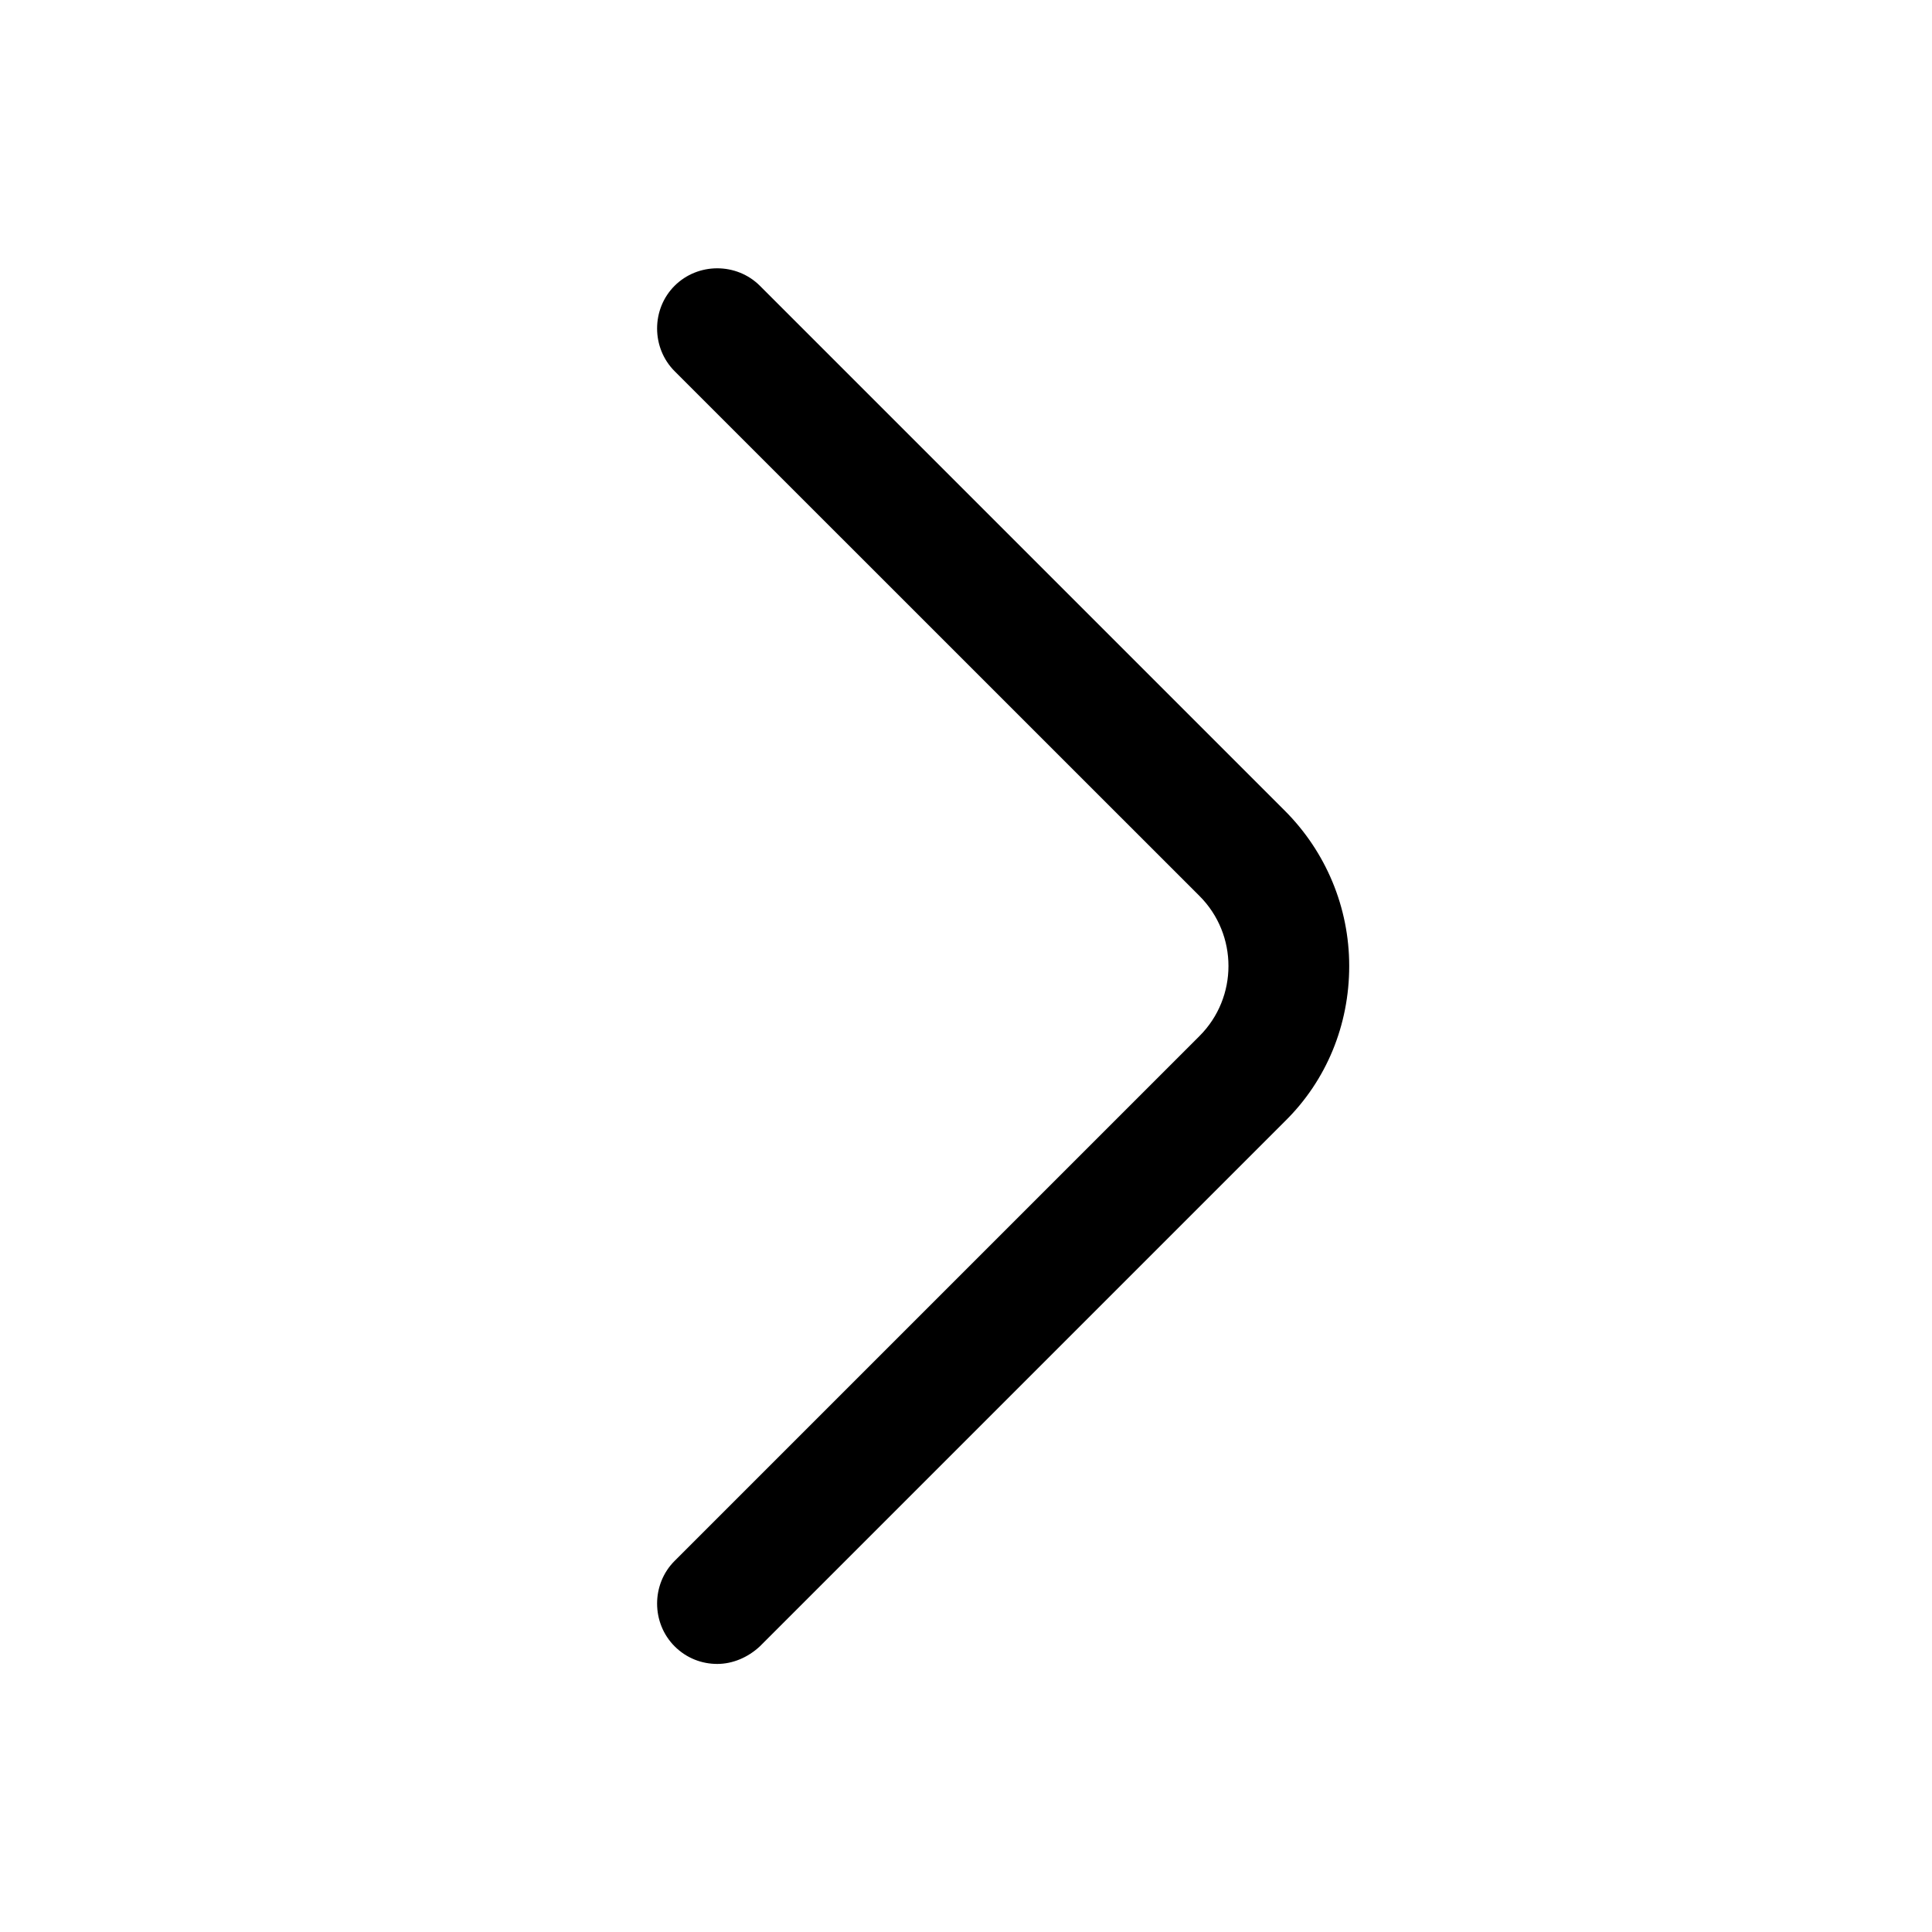 <svg width="20" height="20" viewBox="0 0 20 20" fill="currentColor" xmlns="http://www.w3.org/2000/svg">
<path d="M7.425 17.225C7.267 17.225 7.108 17.167 6.983 17.042C6.742 16.8 6.742 16.4 6.983 16.159L12.417 10.725C12.817 10.325 12.817 9.675 12.417 9.275L6.983 3.842C6.742 3.6 6.742 3.2 6.983 2.959C7.225 2.717 7.625 2.717 7.867 2.959L13.3 8.392C13.725 8.817 13.967 9.392 13.967 10C13.967 10.609 13.733 11.184 13.3 11.609L7.867 17.042C7.742 17.159 7.583 17.225 7.425 17.225Z" fill="currentColor"/>
</svg>
